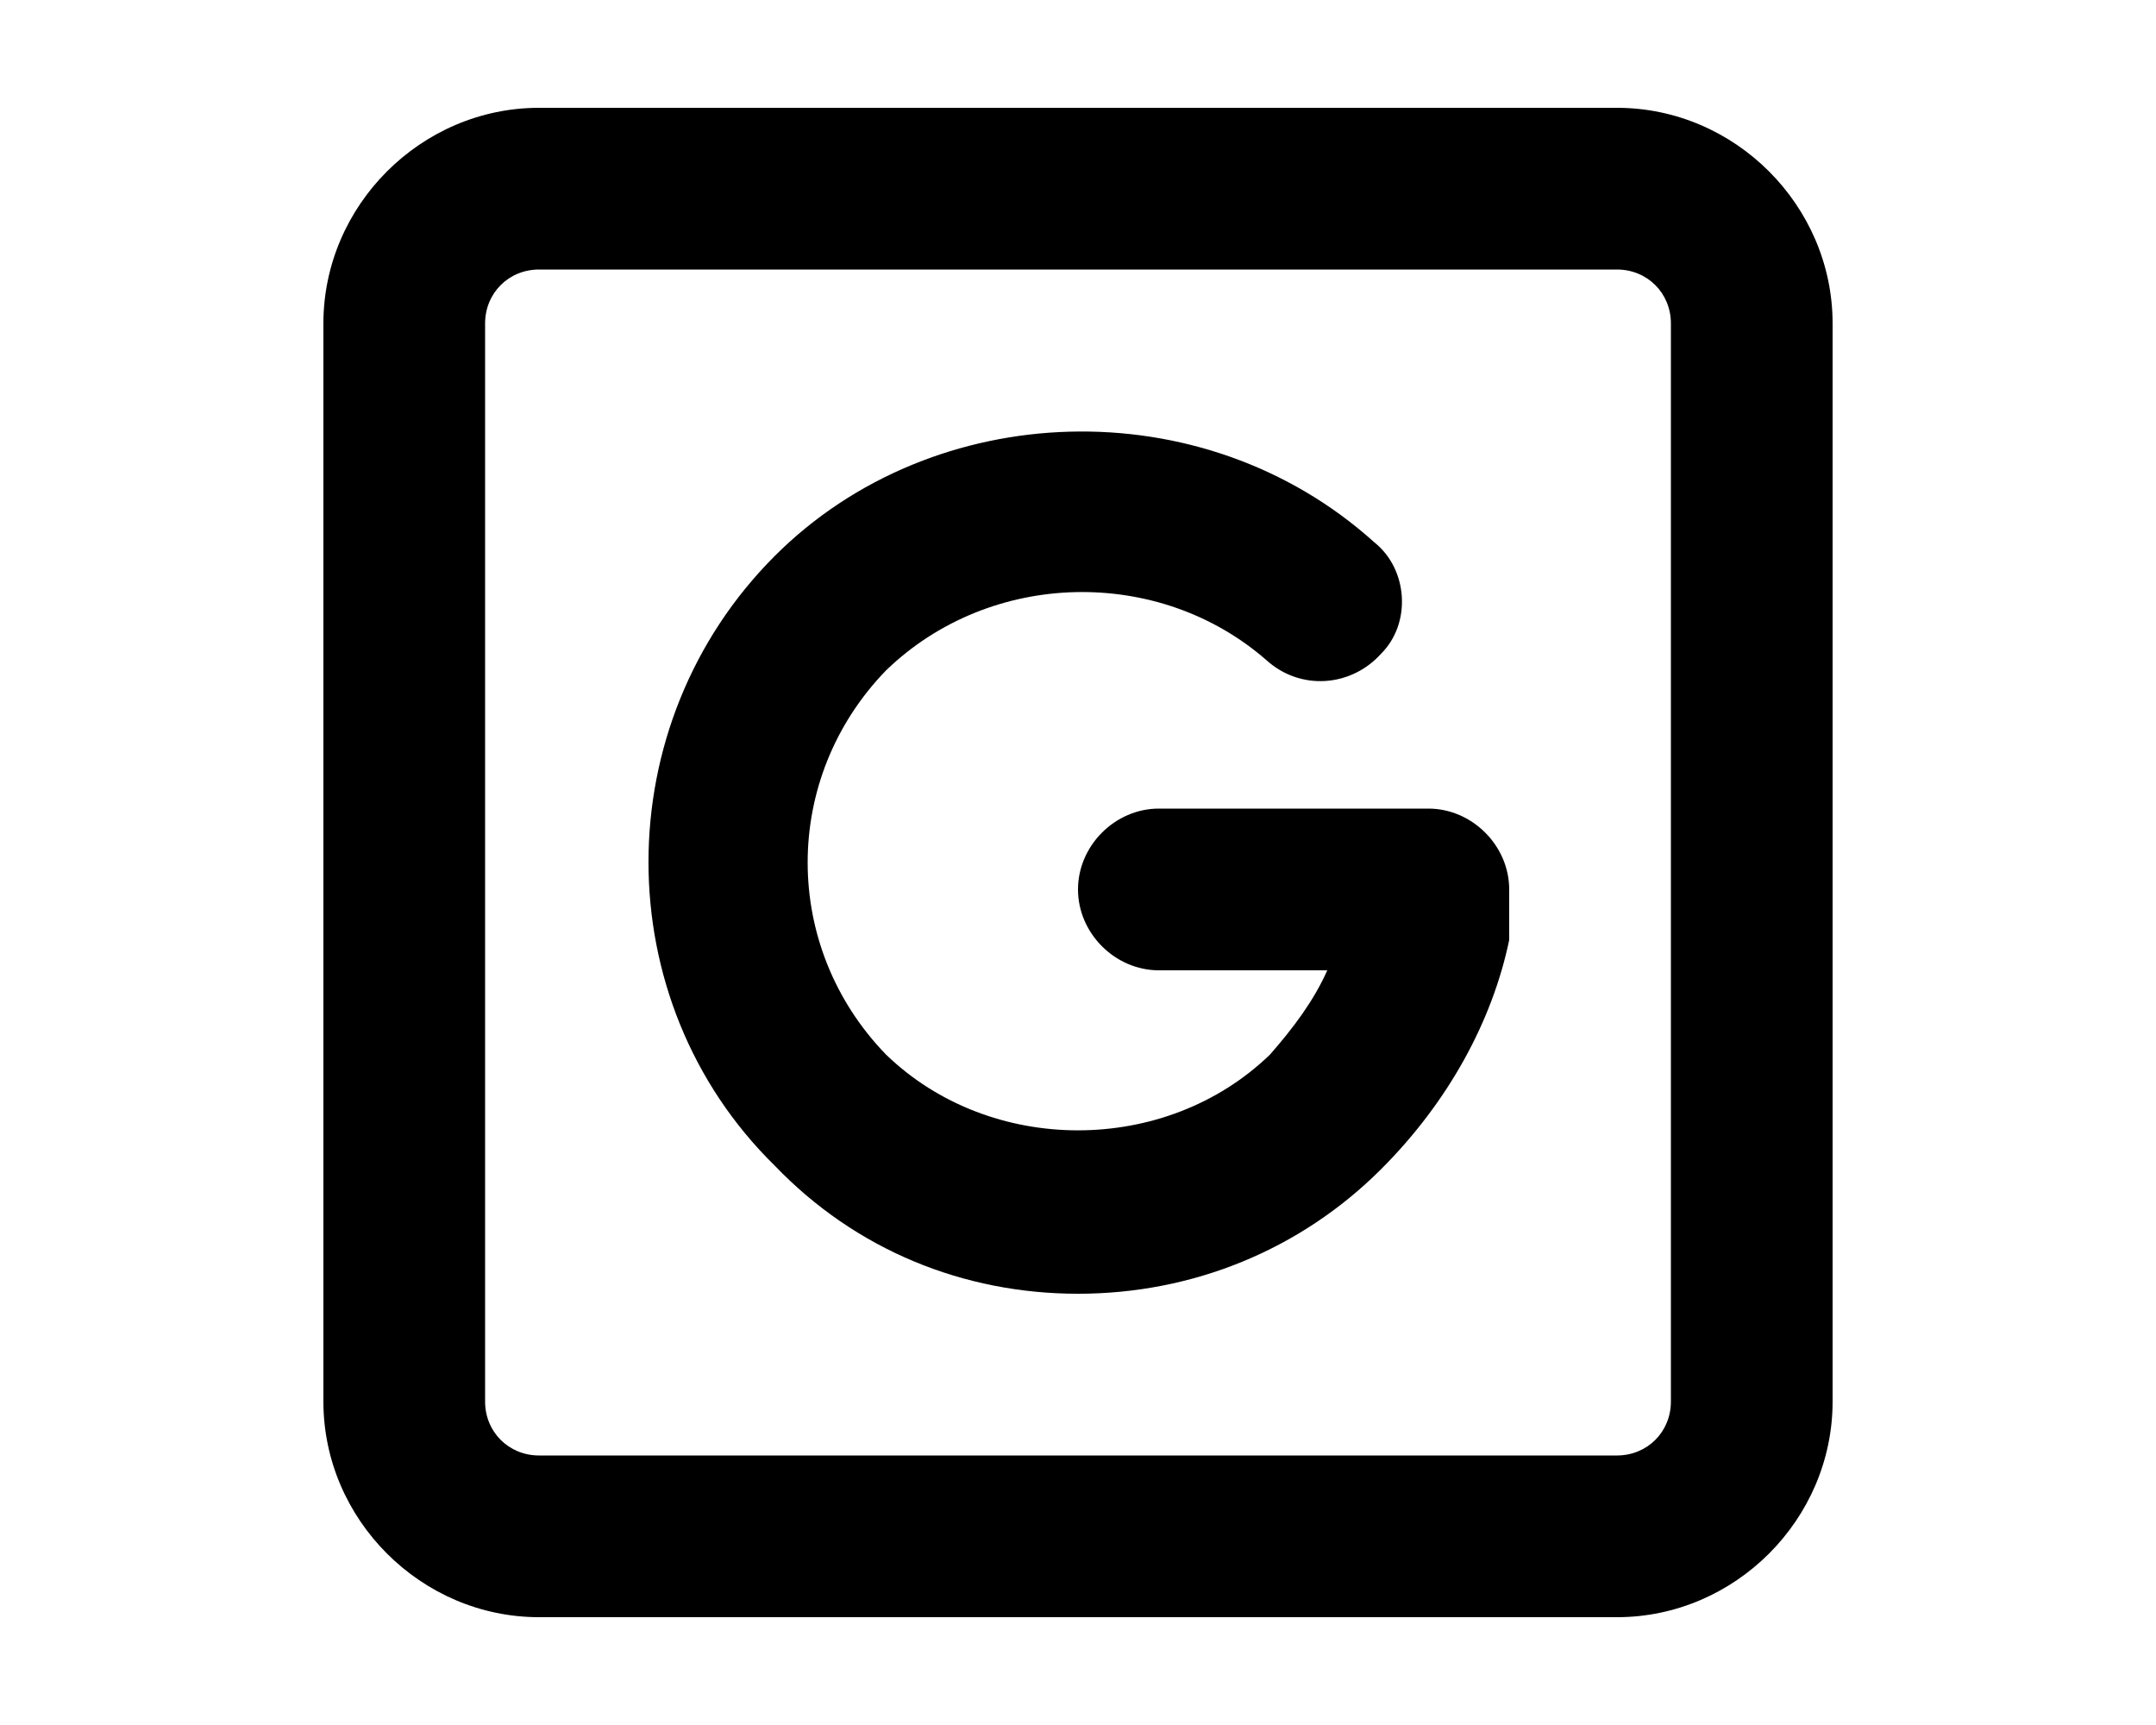 <svg xmlns="http://www.w3.org/2000/svg" viewBox="0 0 640 512"><!-- Font Awesome Pro 6.0.0-alpha1 by @fontawesome - https://fontawesome.com License - https://fontawesome.com/license (Commercial License) --><path d="M480 32H160C125 32 96 61 96 96V416C96 451 125 480 160 480H480C515 480 544 451 544 416V96C544 61 515 32 480 32ZM496 416C496 425 489 432 480 432H160C151 432 144 425 144 416V96C144 87 151 80 160 80H480C489 80 496 87 496 96V416ZM424 240H344C331 240 320 251 320 264S331 288 344 288H394C390 297 384 305 377 313C346 343 294 343 263 313C232 281 232 231 263 199C294 169 344 168 376 196C386 205 401 204 410 194C419 185 418 169 408 161C357 115 277 118 230 165C180 215 180 297 230 346C254 371 286 384 320 384S386 371 410 347C430 327 443 303 448 279C448 278 448 276 448 275V264C448 251 437 240 424 240Z"/></svg>